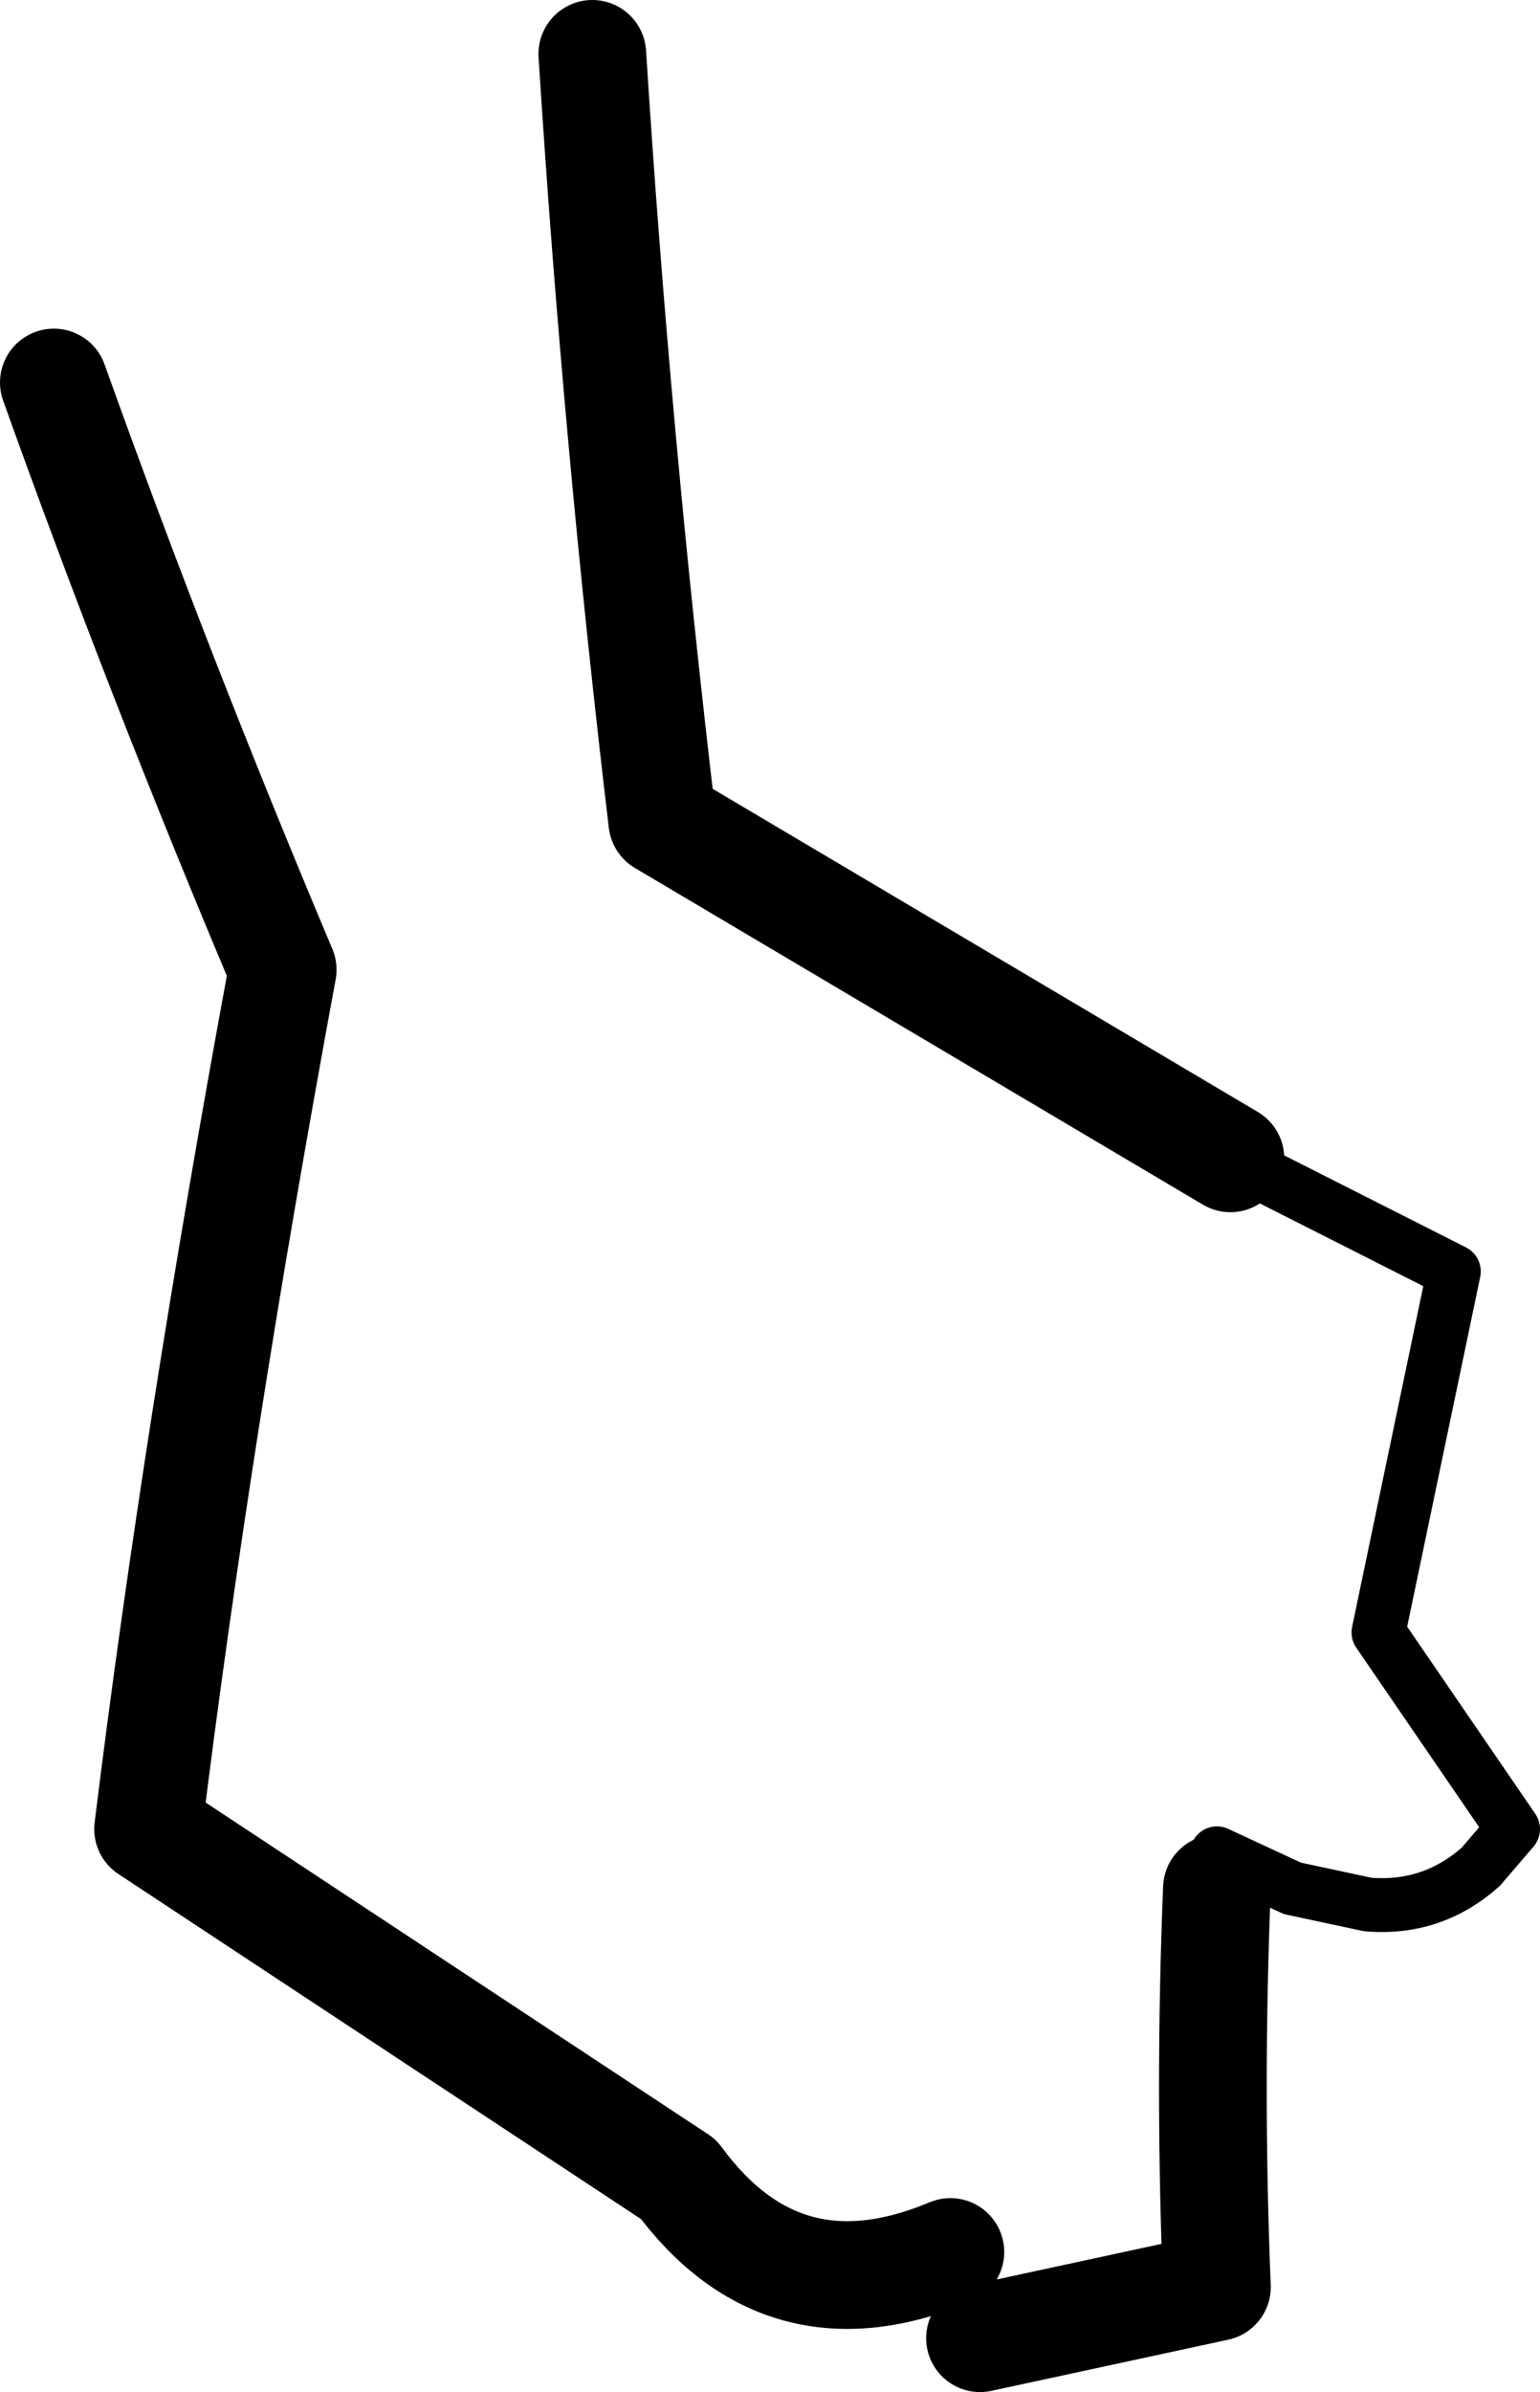 <?xml version="1.0" encoding="UTF-8" standalone="no"?>
<svg xmlns:xlink="http://www.w3.org/1999/xlink" height="44.4px" width="28.6px" xmlns="http://www.w3.org/2000/svg">
  <g transform="matrix(1.0, 0.0, 0.0, 1.0, -170.2, -252.1)">
    <path d="M171.2 259.2 Q173.15 264.65 175.45 270.1 173.85 278.75 172.95 286.05 L182.8 292.55 Q184.75 295.2 187.85 293.9 M192.8 287.15 Q192.65 290.85 192.8 294.55 L188.4 295.5 M181.2 253.1 Q181.65 260.2 182.5 267.35 L193.05 273.6" fill="none" stroke="#000000" stroke-linecap="round" stroke-linejoin="round" stroke-width="2.0"/>
    <path d="M193.05 273.6 L197.2 275.7 195.8 282.4 198.3 286.05 197.7 286.75 Q196.8 287.55 195.6 287.45 L194.2 287.15 192.8 286.5 192.8 287.15" fill="none" stroke="#000000" stroke-linecap="round" stroke-linejoin="round" stroke-width="1.0"/>
  </g>
</svg>
